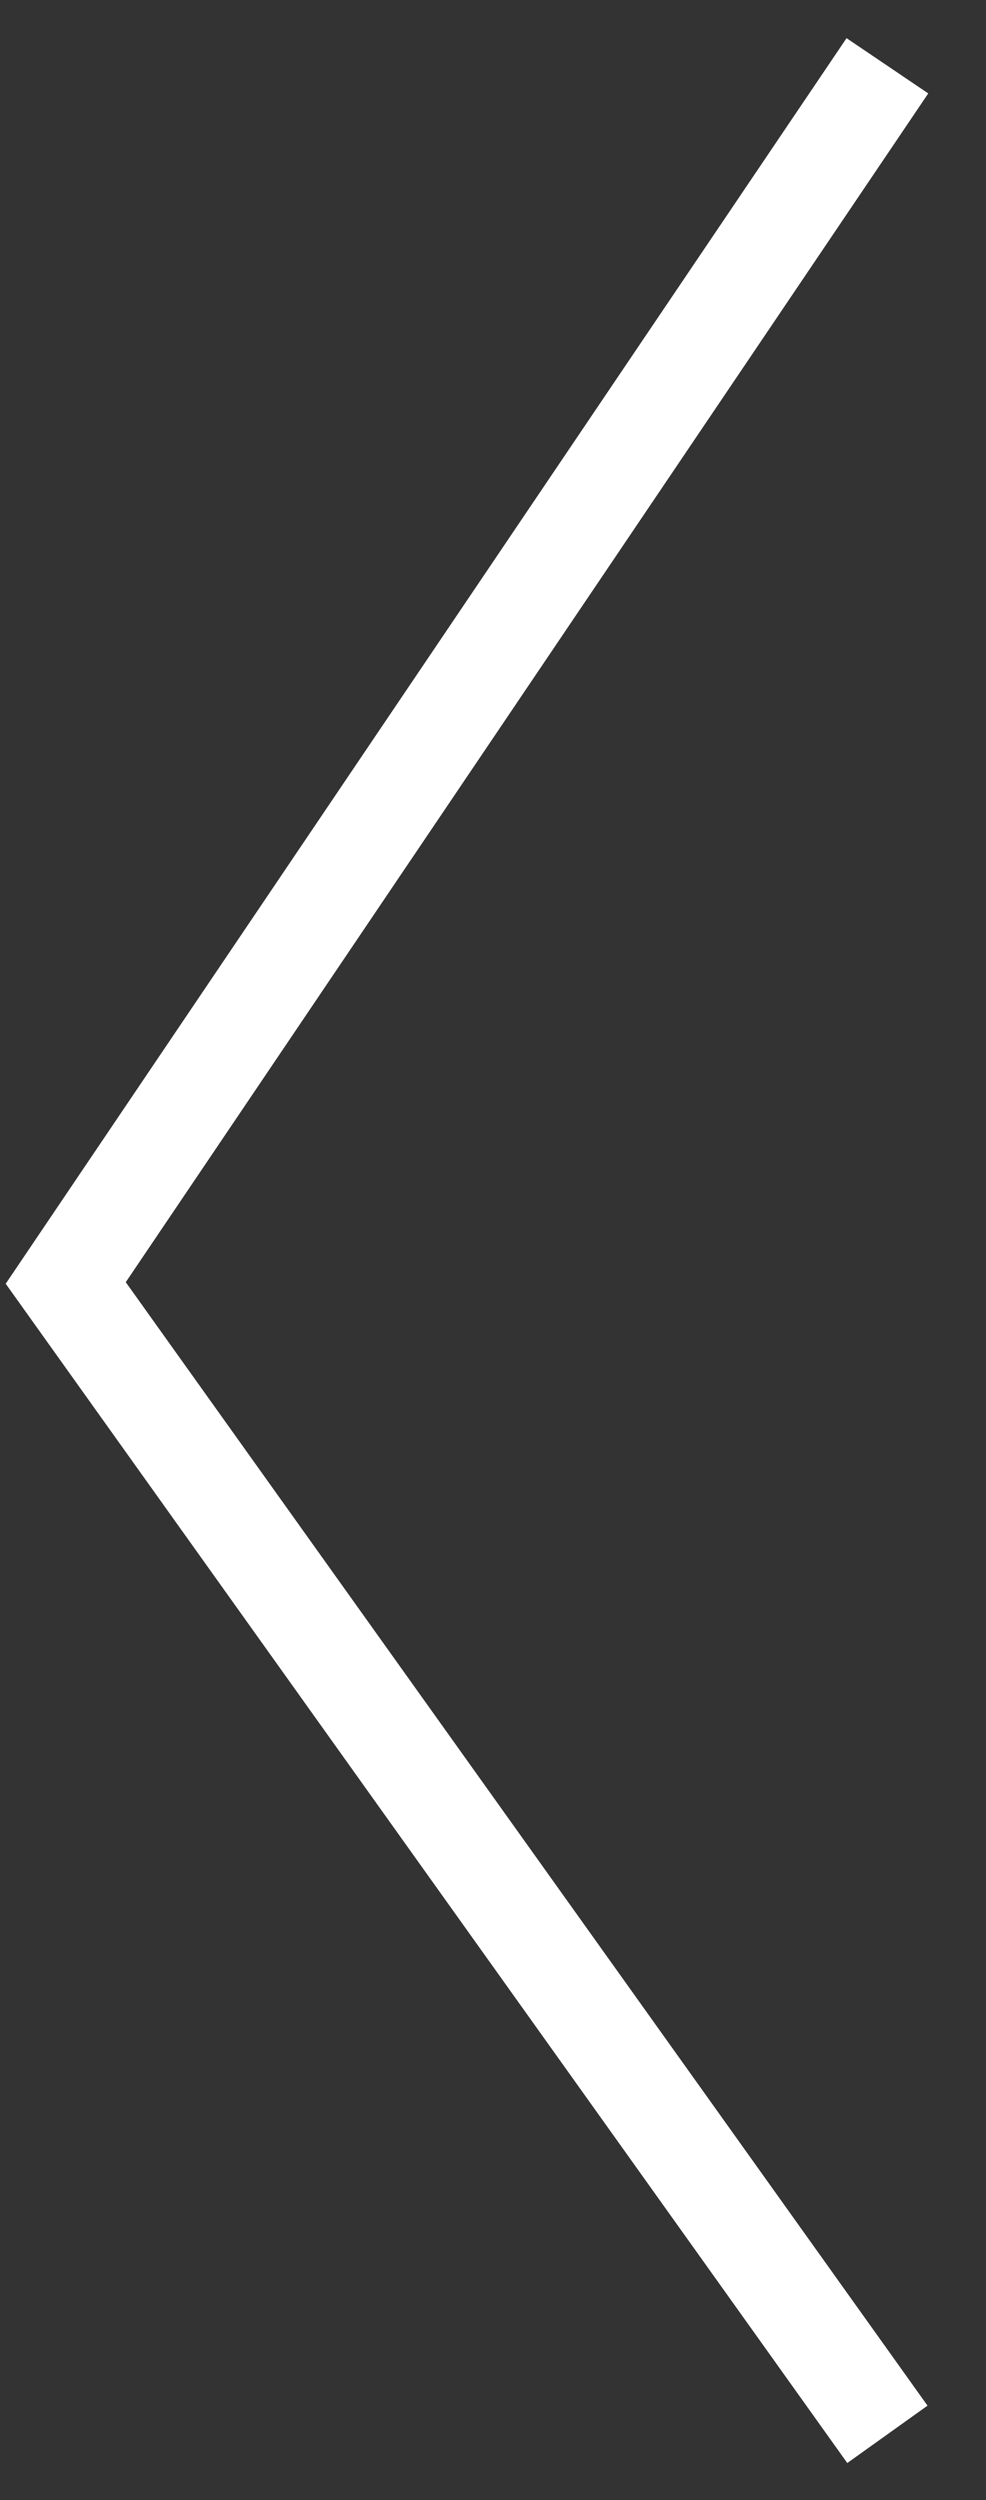 <svg width="15" height="38" viewBox="0 0 15 38" fill="none" xmlns="http://www.w3.org/2000/svg">
<rect x="0" y="0" width="15" height="38" fill="#333333" stroke="none"/>
<path d="M13.5 1L1 19.5L13.5 37" stroke="white" stroke-width="1.5"/>
</svg>
